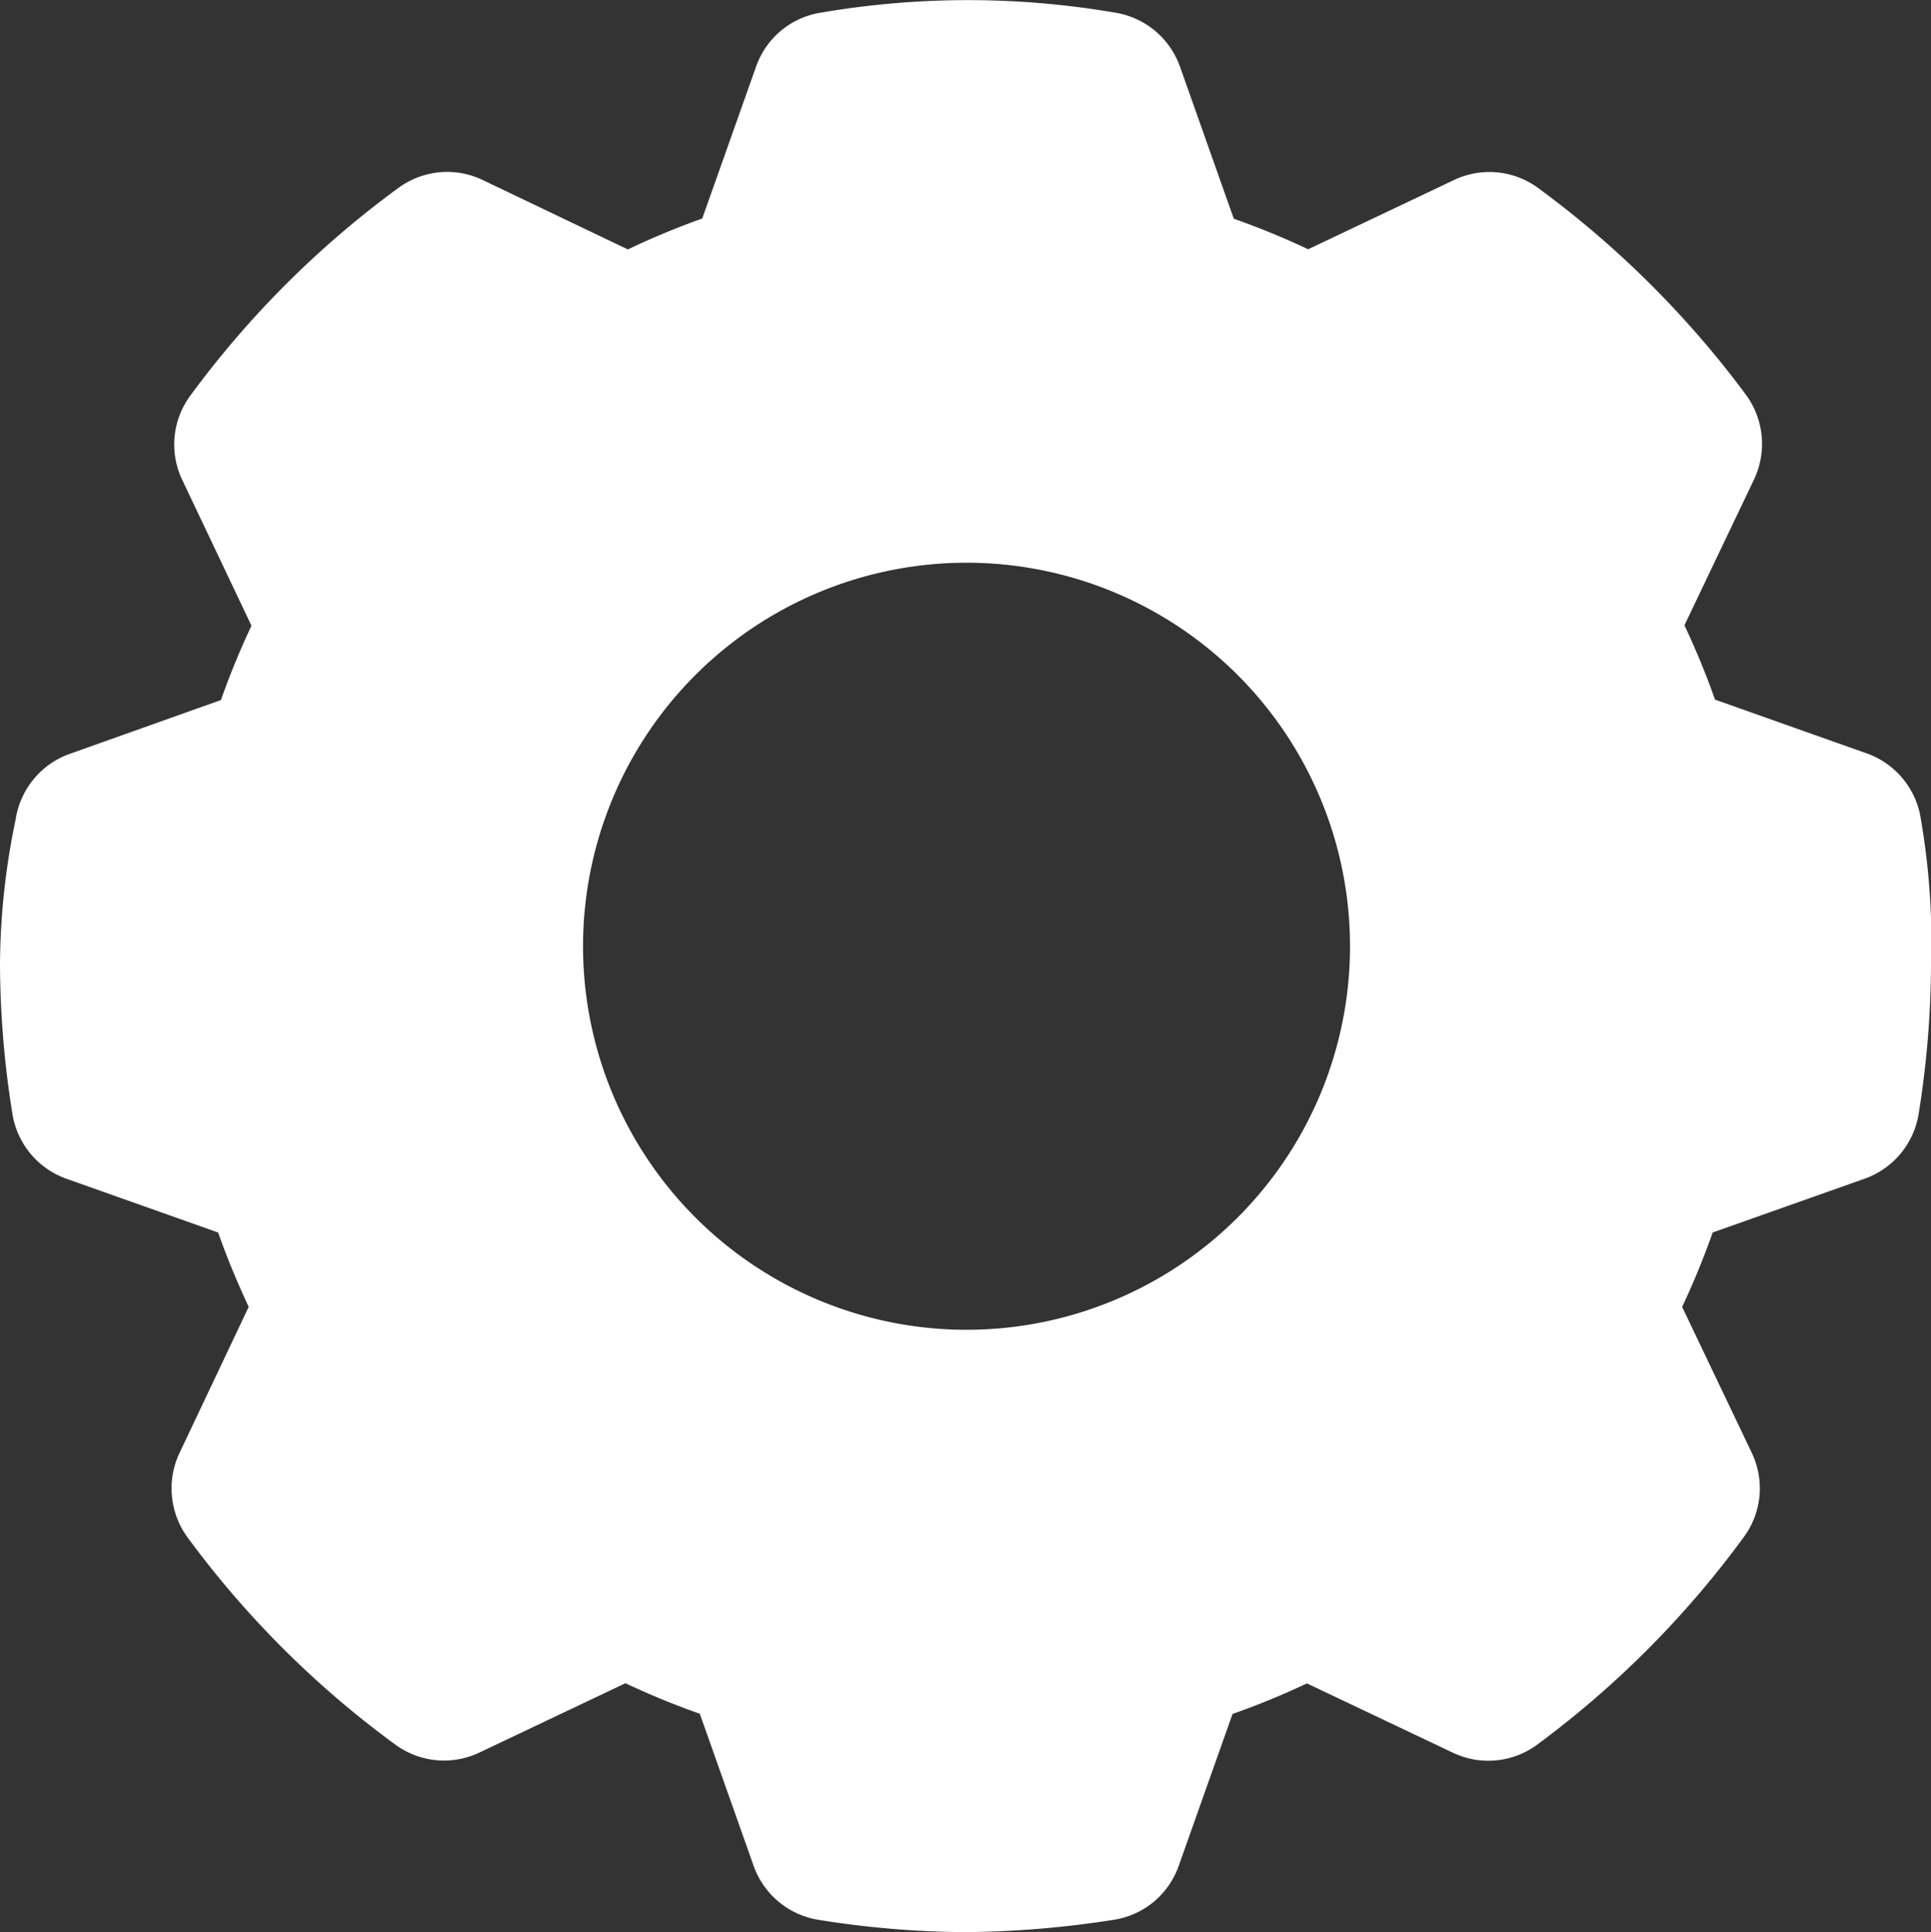 <svg xmlns="http://www.w3.org/2000/svg" viewBox="-699 -5772.8 21.501 21.51"><rect x="-699" y="-5772.8" width="21.501" height="21.51" fill="#333333" stroke="none"/><defs><style>.a{fill:#fff;}</style></defs><g transform="translate(-973 -5801.995)"><path class="a" d="M21.389,9.12a.921.921,0,0,0-.6-.736l-1.693-.6c-.1-.286-.215-.559-.34-.828l.774-1.622a.925.925,0,0,0-.088-.942,10.918,10.918,0,0,0-2.31-2.3A.916.916,0,0,0,16.188,2l-1.622.77a8.787,8.787,0,0,0-.828-.34l-.6-1.695a.921.921,0,0,0-.727-.6,9.679,9.679,0,0,0-3.265,0,.914.914,0,0,0-.727.6l-.6,1.693a8.54,8.54,0,0,0-.828.344L5.377,2a.916.916,0,0,0-.942.088A10.727,10.727,0,0,0,2.119,4.4a.916.916,0,0,0-.088.942L2.8,6.961a8.788,8.788,0,0,0-.34.828l-1.686.6a.921.921,0,0,0-.6.731A7.984,7.984,0,0,0,0,10.751a10.63,10.63,0,0,0,.136,1.63.921.921,0,0,0,.6.736l1.693.6c.1.286.215.559.34.828L2,16.169a.925.925,0,0,0,.088.942A10.727,10.727,0,0,0,4.4,19.417a.916.916,0,0,0,.942.088l1.622-.77a8.788,8.788,0,0,0,.828.34l.6,1.695a.921.921,0,0,0,.727.6,10.6,10.6,0,0,0,1.639.136,11.148,11.148,0,0,0,1.635-.136.914.914,0,0,0,.731-.6l.6-1.693a8.538,8.538,0,0,0,.828-.34l1.622.77a.916.916,0,0,0,.942-.088,10.821,10.821,0,0,0,2.3-2.31.916.916,0,0,0,.088-.942l-.774-1.622a8.788,8.788,0,0,0,.34-.828l1.695-.6a.921.921,0,0,0,.6-.731,10.633,10.633,0,0,0,.136-1.635A8.044,8.044,0,0,0,21.389,9.12ZM10.754,14.8a4.27,4.27,0,1,1,4.278-4.267A4.27,4.27,0,0,1,10.754,14.8Z" transform="translate(274 29.2)"/></g></svg>